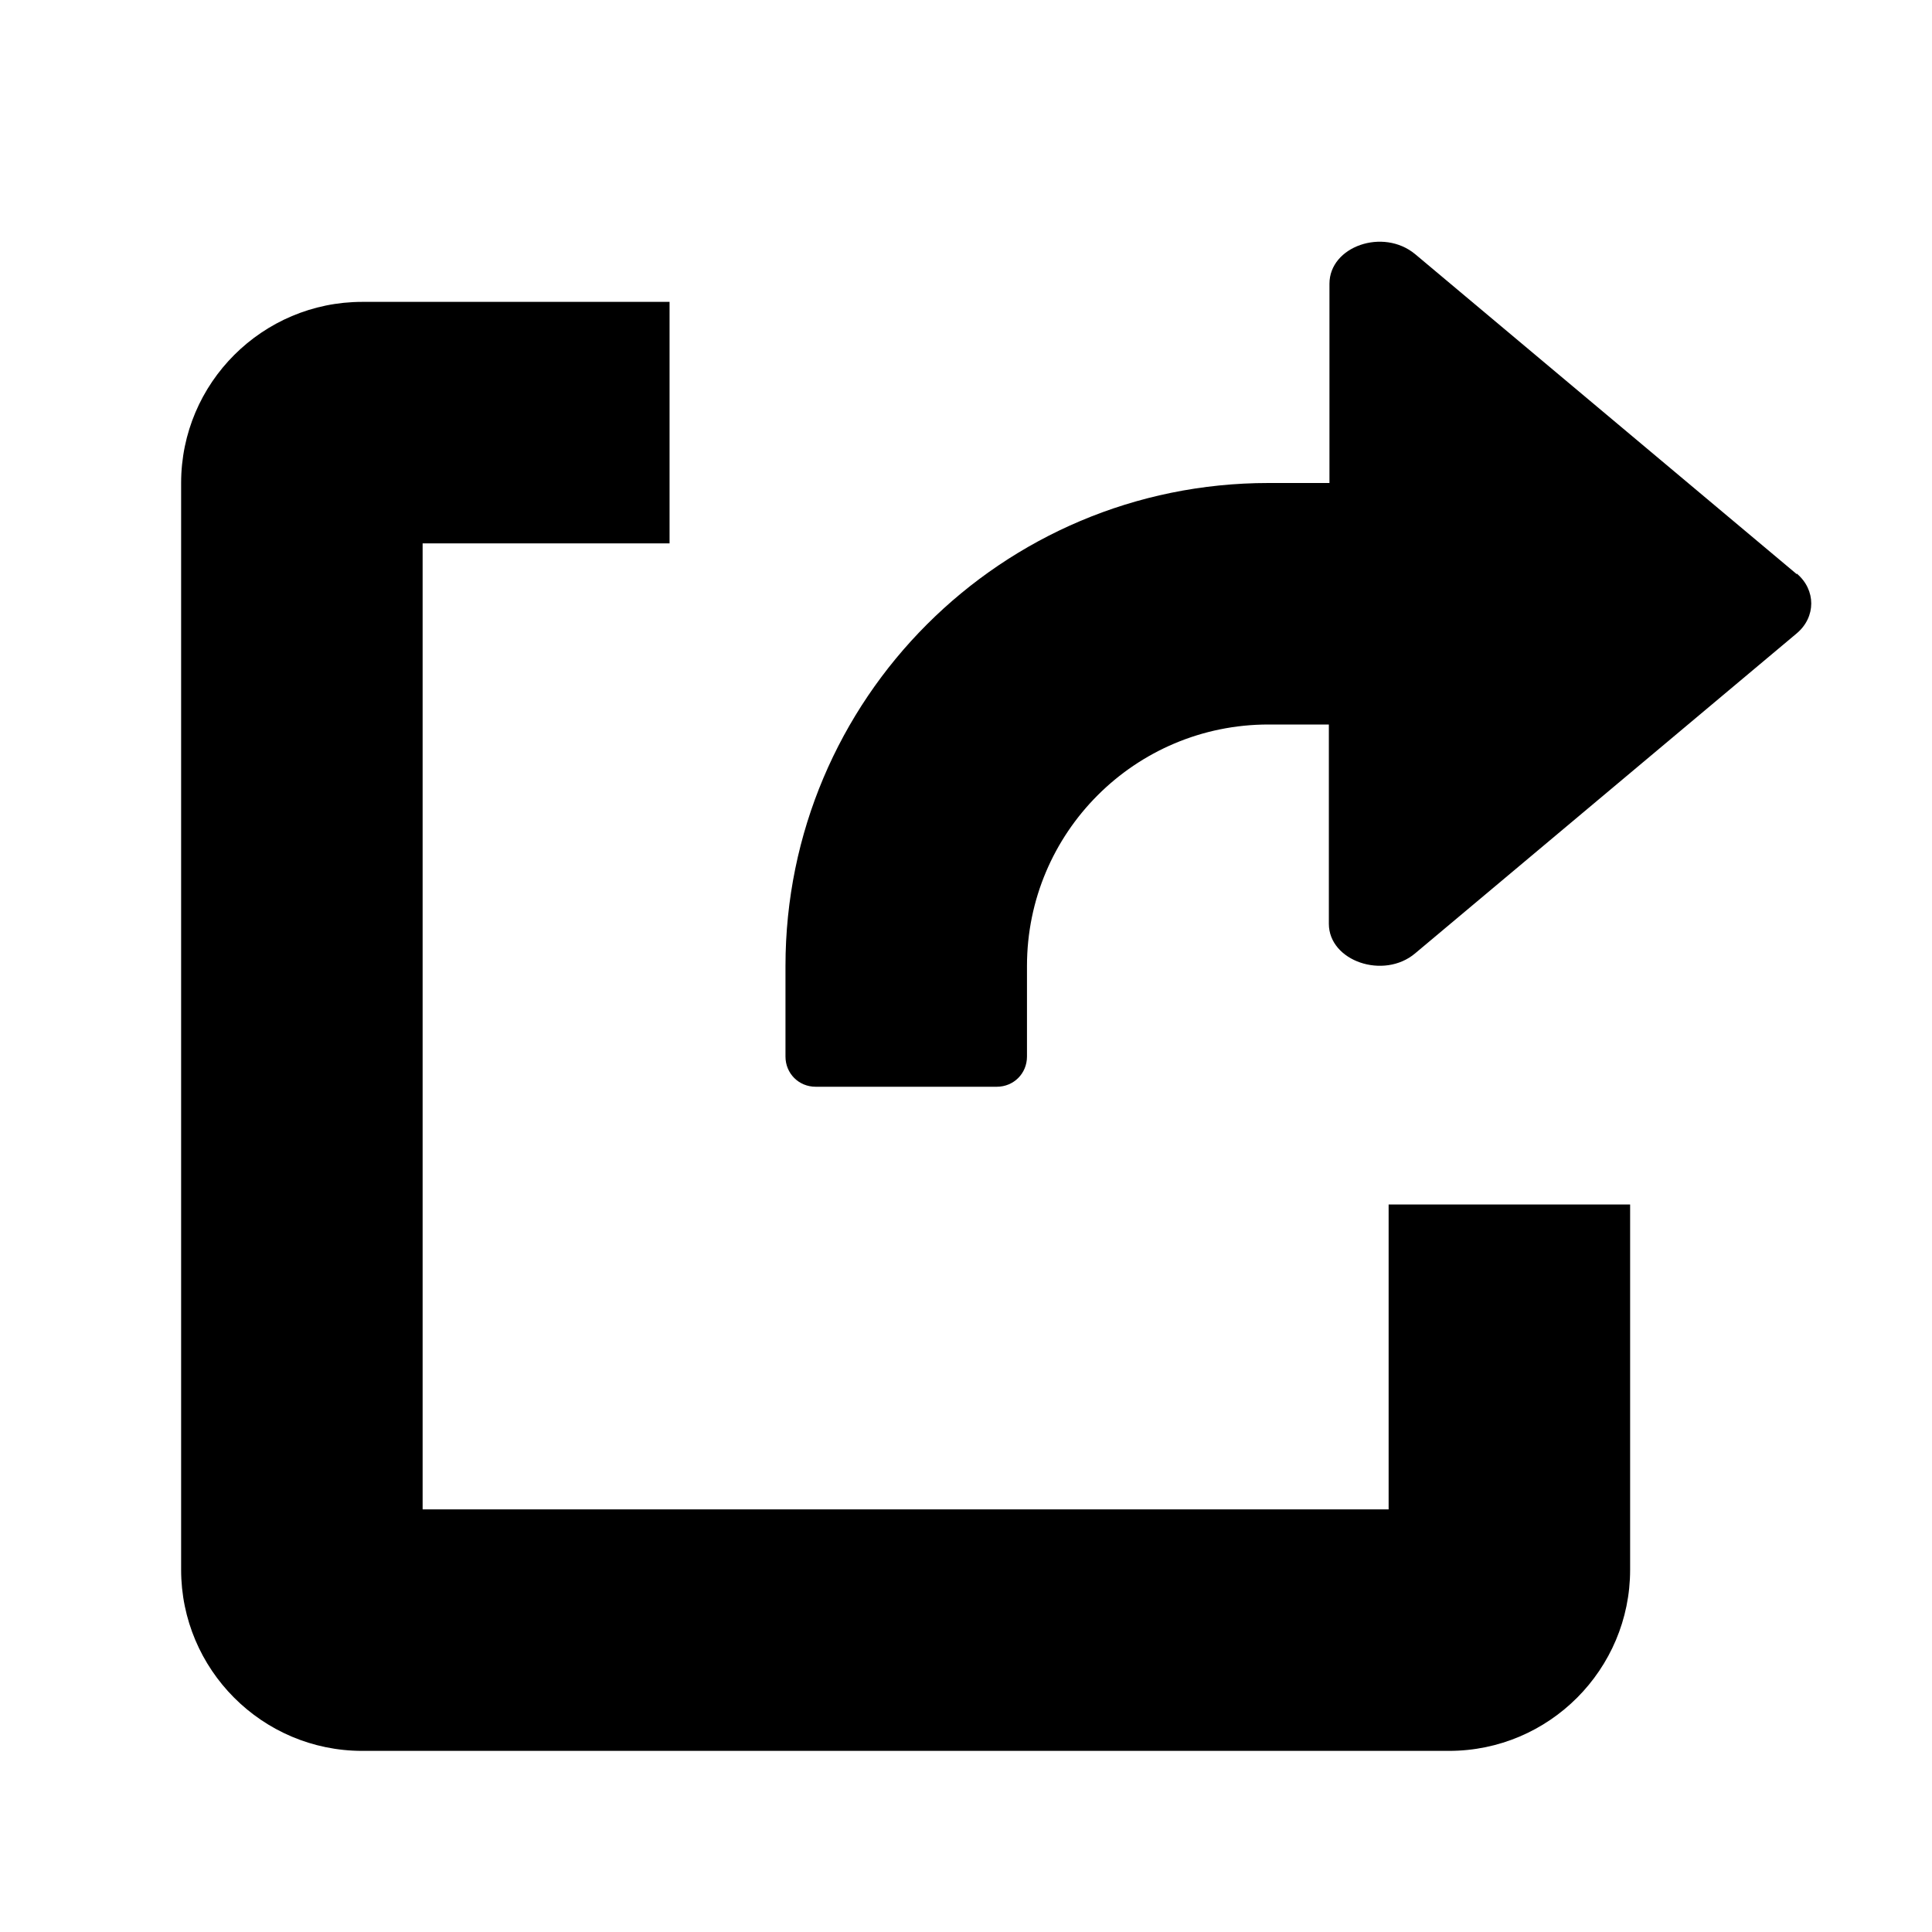 <svg width="32" height="32" viewBox="0 0 32 32" fill="none" xmlns="http://www.w3.org/2000/svg">
<path d="M23.44 4.21L29.76 9.51V9.5C30.08 9.77 30.08 10.22 29.76 10.49L23.44 15.79C22.92 16.23 22.01 15.92 22.01 15.3V12H21.01C18.8 12 17.01 13.79 17.01 16V17.5C17.01 17.78 16.79 18 16.51 18H13.51C13.23 18 13.01 17.78 13.01 17.5V16C13.01 11.58 16.59 8 21.01 8H22.02V4.7C22.02 4.08 22.91 3.77 23.44 4.21Z" fill="black"/>
<path d="M6 29H24C25.66 29 27 27.65 27 26V19.95H23V25H7V9H11.09V5H6C4.35 5 3 6.34 3 8V26C3 27.65 4.34 29 6 29Z" fill="black"/>
</svg>
